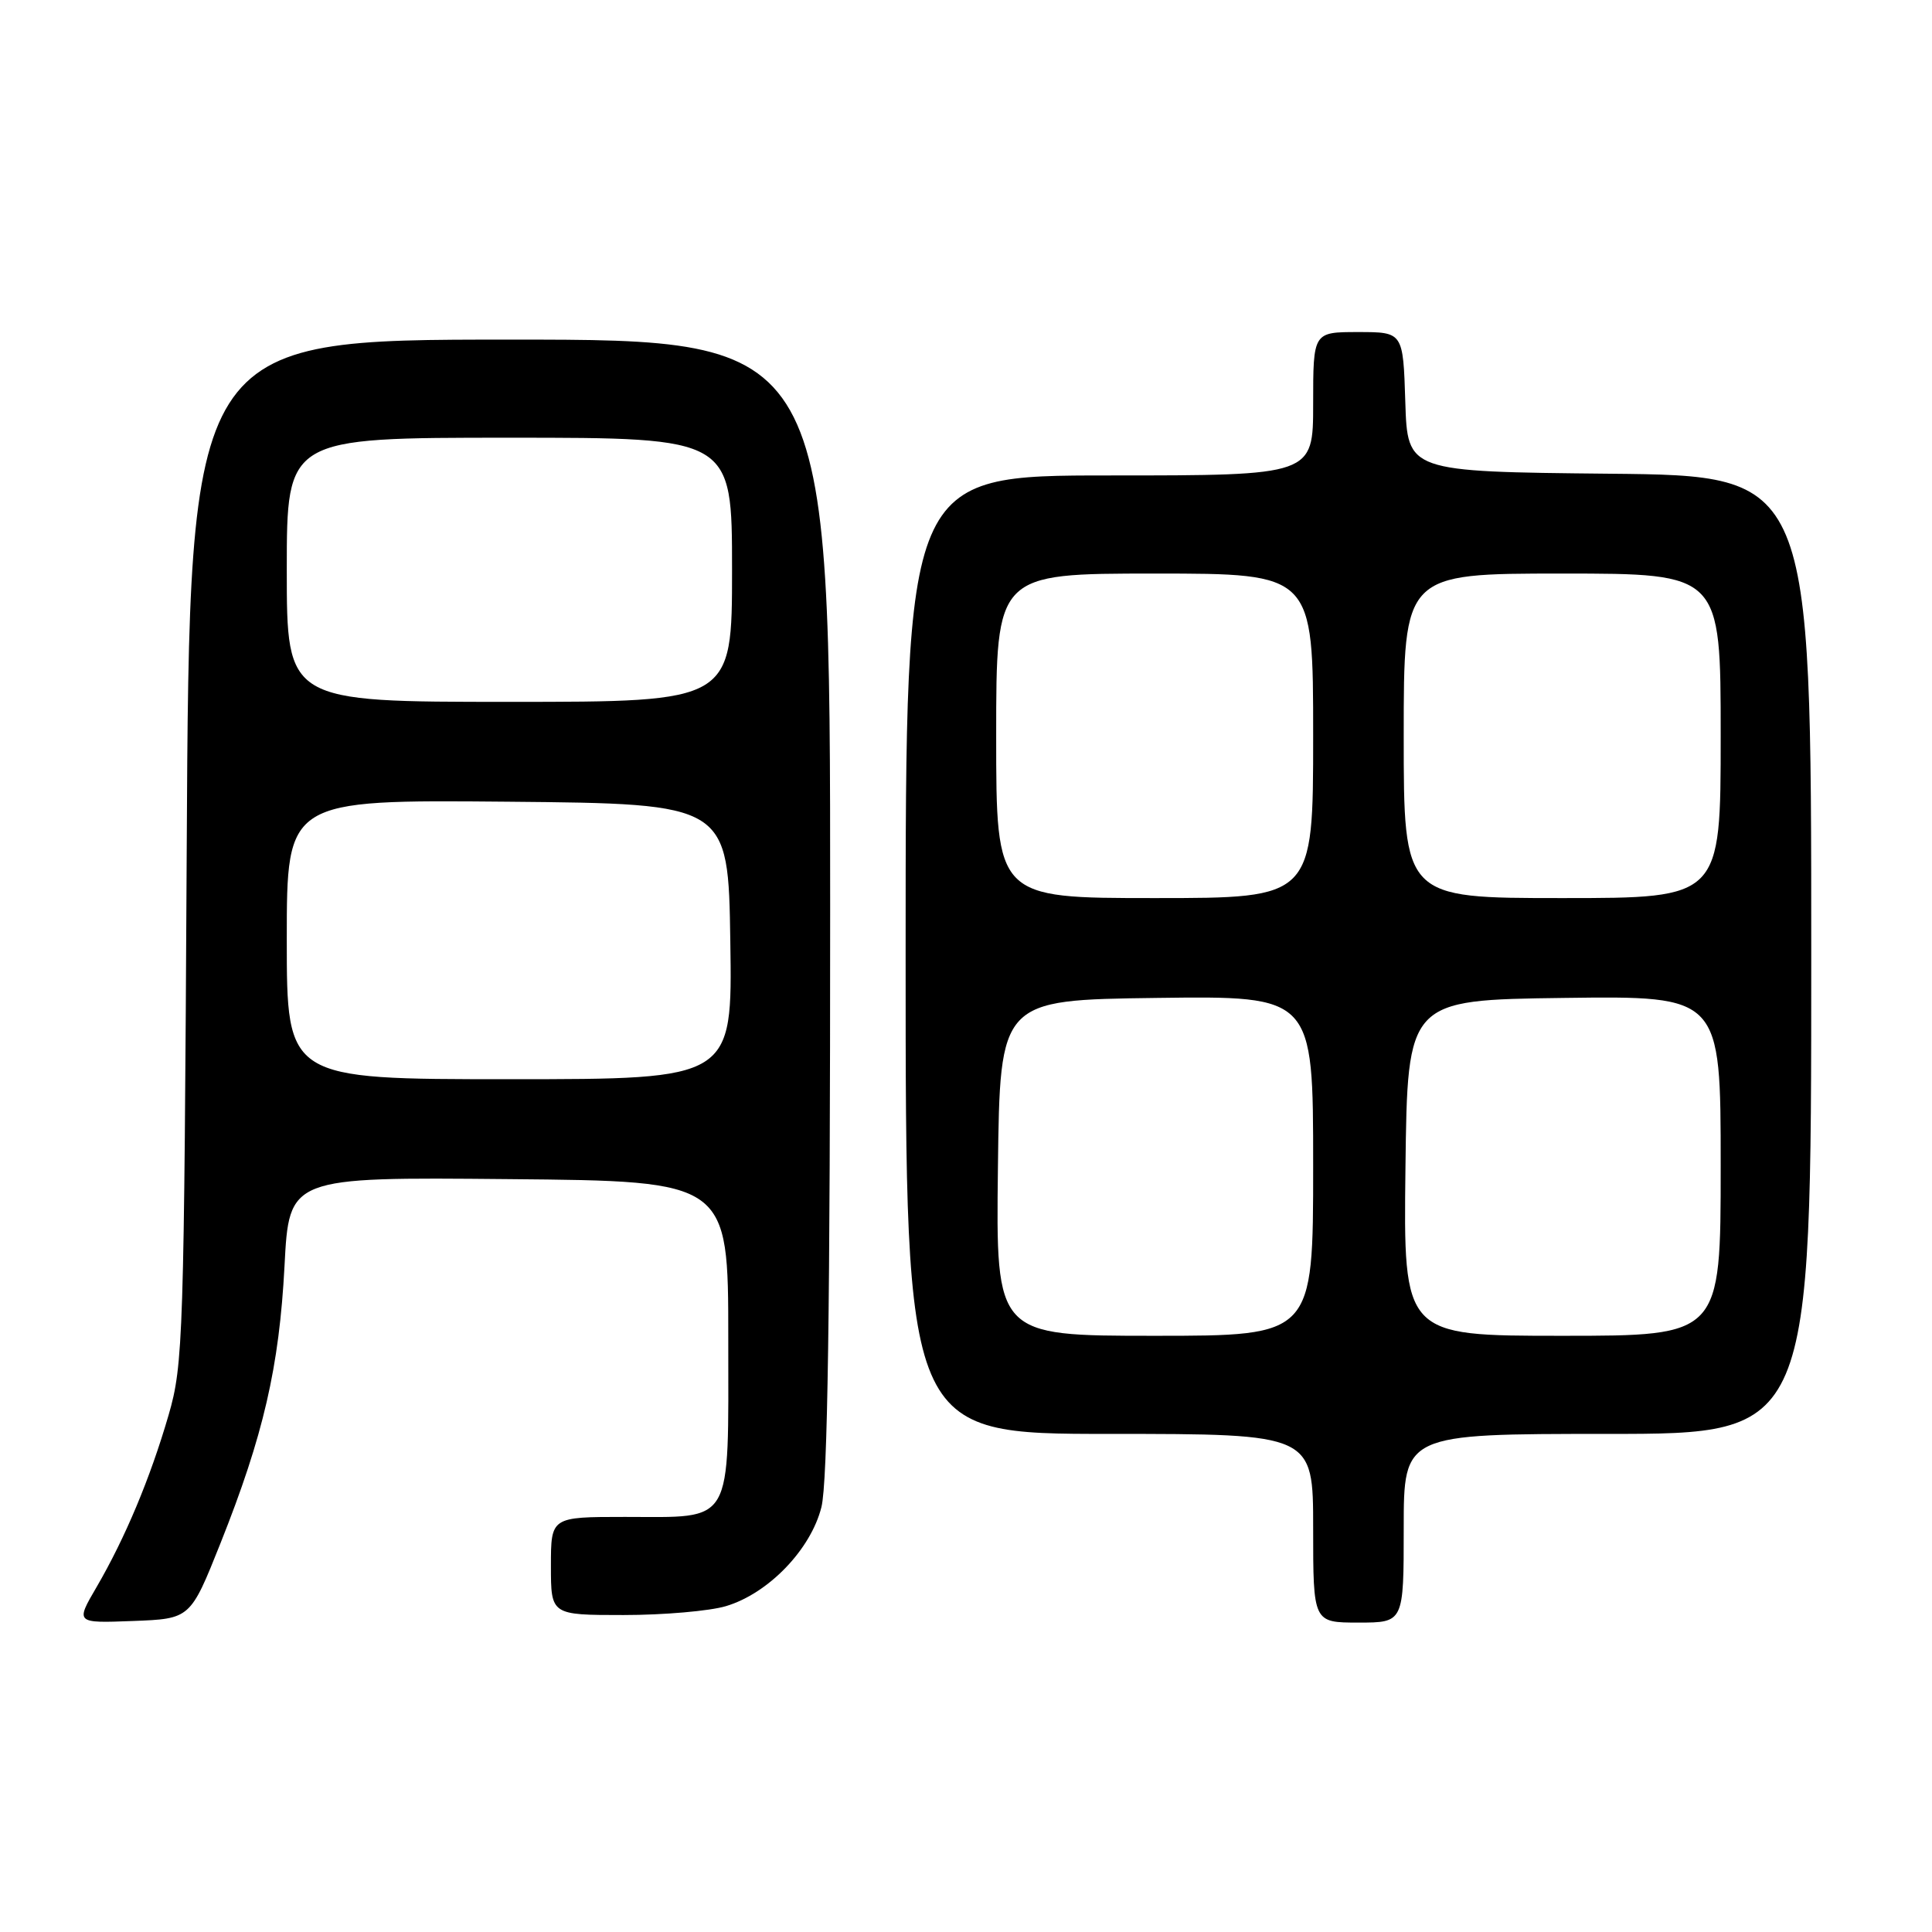 <?xml version="1.0" encoding="UTF-8" standalone="no"?>
<!DOCTYPE svg PUBLIC "-//W3C//DTD SVG 1.1//EN" "http://www.w3.org/Graphics/SVG/1.1/DTD/svg11.dtd" >
<svg xmlns="http://www.w3.org/2000/svg" xmlns:xlink="http://www.w3.org/1999/xlink" version="1.1" viewBox="0 0 256 256">
 <g >
 <path fill="currentColor"
d=" M 29.21 204.50 C 34.91 190.20 37.00 181.14 37.70 167.74 C 38.31 155.97 38.31 155.97 67.40 156.24 C 96.50 156.50 96.50 156.50 96.50 177.33 C 96.50 202.44 97.33 201.00 82.81 201.00 C 73.00 201.00 73.00 201.00 73.00 207.50 C 73.00 214.00 73.00 214.00 82.63 214.00 C 87.93 214.00 94.04 213.47 96.20 212.82 C 101.82 211.14 107.43 205.32 108.84 199.71 C 109.67 196.43 110.00 173.59 110.00 120.06 C 110.00 45.00 110.00 45.00 67.55 45.00 C 25.10 45.00 25.10 45.00 24.74 112.75 C 24.39 177.33 24.28 180.83 22.34 187.50 C 19.90 195.89 16.59 203.78 12.80 210.29 C 10.00 215.08 10.00 215.08 17.61 214.79 C 25.22 214.50 25.22 214.50 29.21 204.50 Z  M 186.00 202.50 C 186.00 190.00 186.00 190.00 213.00 190.00 C 240.00 190.00 240.00 190.00 240.00 126.52 C 240.00 63.03 240.00 63.03 213.25 62.77 C 186.50 62.50 186.50 62.50 186.21 53.25 C 185.92 44.00 185.92 44.00 179.96 44.00 C 174.00 44.00 174.00 44.00 174.00 53.50 C 174.00 63.00 174.00 63.00 147.00 63.00 C 120.00 63.00 120.00 63.00 120.00 126.50 C 120.00 190.00 120.00 190.00 147.00 190.00 C 174.00 190.00 174.00 190.00 174.00 202.50 C 174.00 215.00 174.00 215.00 180.00 215.00 C 186.00 215.00 186.00 215.00 186.00 202.50 Z  M 38.00 124.48 C 38.00 105.97 38.00 105.97 67.25 106.23 C 96.50 106.50 96.50 106.50 96.77 124.75 C 97.05 143.00 97.05 143.00 67.52 143.00 C 38.00 143.00 38.00 143.00 38.00 124.48 Z  M 38.00 75.50 C 38.00 58.00 38.00 58.00 67.50 58.00 C 97.00 58.00 97.00 58.00 97.00 75.50 C 97.00 93.00 97.00 93.00 67.50 93.00 C 38.00 93.00 38.00 93.00 38.00 75.50 Z  M 132.23 154.75 C 132.50 132.50 132.50 132.50 153.25 132.23 C 174.00 131.96 174.00 131.96 174.00 154.48 C 174.00 177.00 174.00 177.00 152.98 177.00 C 131.96 177.00 131.96 177.00 132.23 154.75 Z  M 186.23 154.75 C 186.50 132.50 186.50 132.50 207.25 132.23 C 228.00 131.96 228.00 131.96 228.00 154.48 C 228.00 177.00 228.00 177.00 206.98 177.00 C 185.96 177.00 185.96 177.00 186.23 154.75 Z  M 132.00 97.50 C 132.00 76.00 132.00 76.00 153.00 76.00 C 174.00 76.00 174.00 76.00 174.00 97.50 C 174.00 119.00 174.00 119.00 153.00 119.00 C 132.00 119.00 132.00 119.00 132.00 97.50 Z  M 186.00 97.50 C 186.00 76.00 186.00 76.00 207.00 76.00 C 228.00 76.00 228.00 76.00 228.00 97.50 C 228.00 119.00 228.00 119.00 207.00 119.00 C 186.00 119.00 186.00 119.00 186.00 97.50 Z "/>
</g>
</svg>
